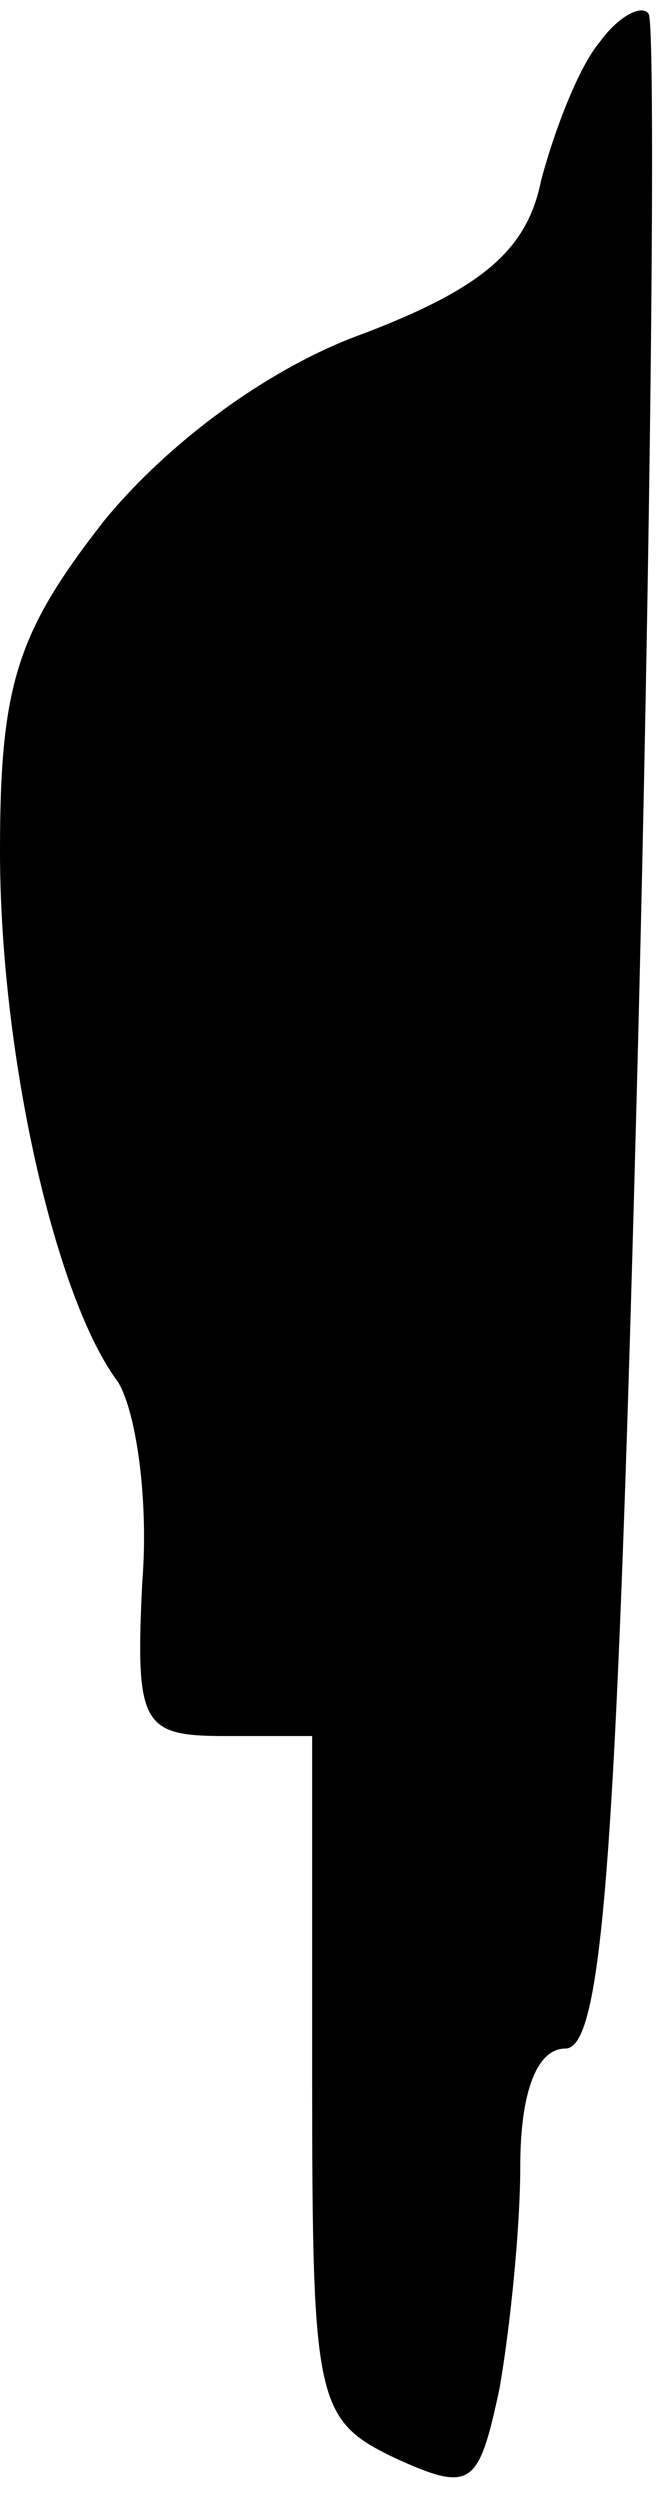 <?xml version="1.0" standalone="no"?>
<!DOCTYPE svg PUBLIC "-//W3C//DTD SVG 20010904//EN"
 "http://www.w3.org/TR/2001/REC-SVG-20010904/DTD/svg10.dtd">
<svg version="1.0" xmlns="http://www.w3.org/2000/svg"
 width="19pt" height="72pt" viewBox="0 0 19 72"
 preserveAspectRatio="xMidYMid meet">
<g transform="translate(0,72) scale(0.1,-0.1)"
fill="#000000" stroke="none">
<path fill="#000000" stroke="none" d="M173 708 c-6 -7 -13 -25 -17 -40 -4
-20 -17 -31 -51 -44 -28 -10 -57 -32 -75 -54 -25 -32 -30 -47 -30 -95 0 -59
16 -129 34 -153 5 -8 9 -33 7 -58 -2 -41 0 -44 24 -44 l25 0 0 -98 c0 -94 1
-99 24 -110 22 -10 24 -8 30 20 3 17 6 46 6 64 0 22 5 34 13 34 11 0 15 58 21
291 4 160 5 293 3 295 -2 3 -9 -1 -14 -8z"/>
</g>
</svg>
